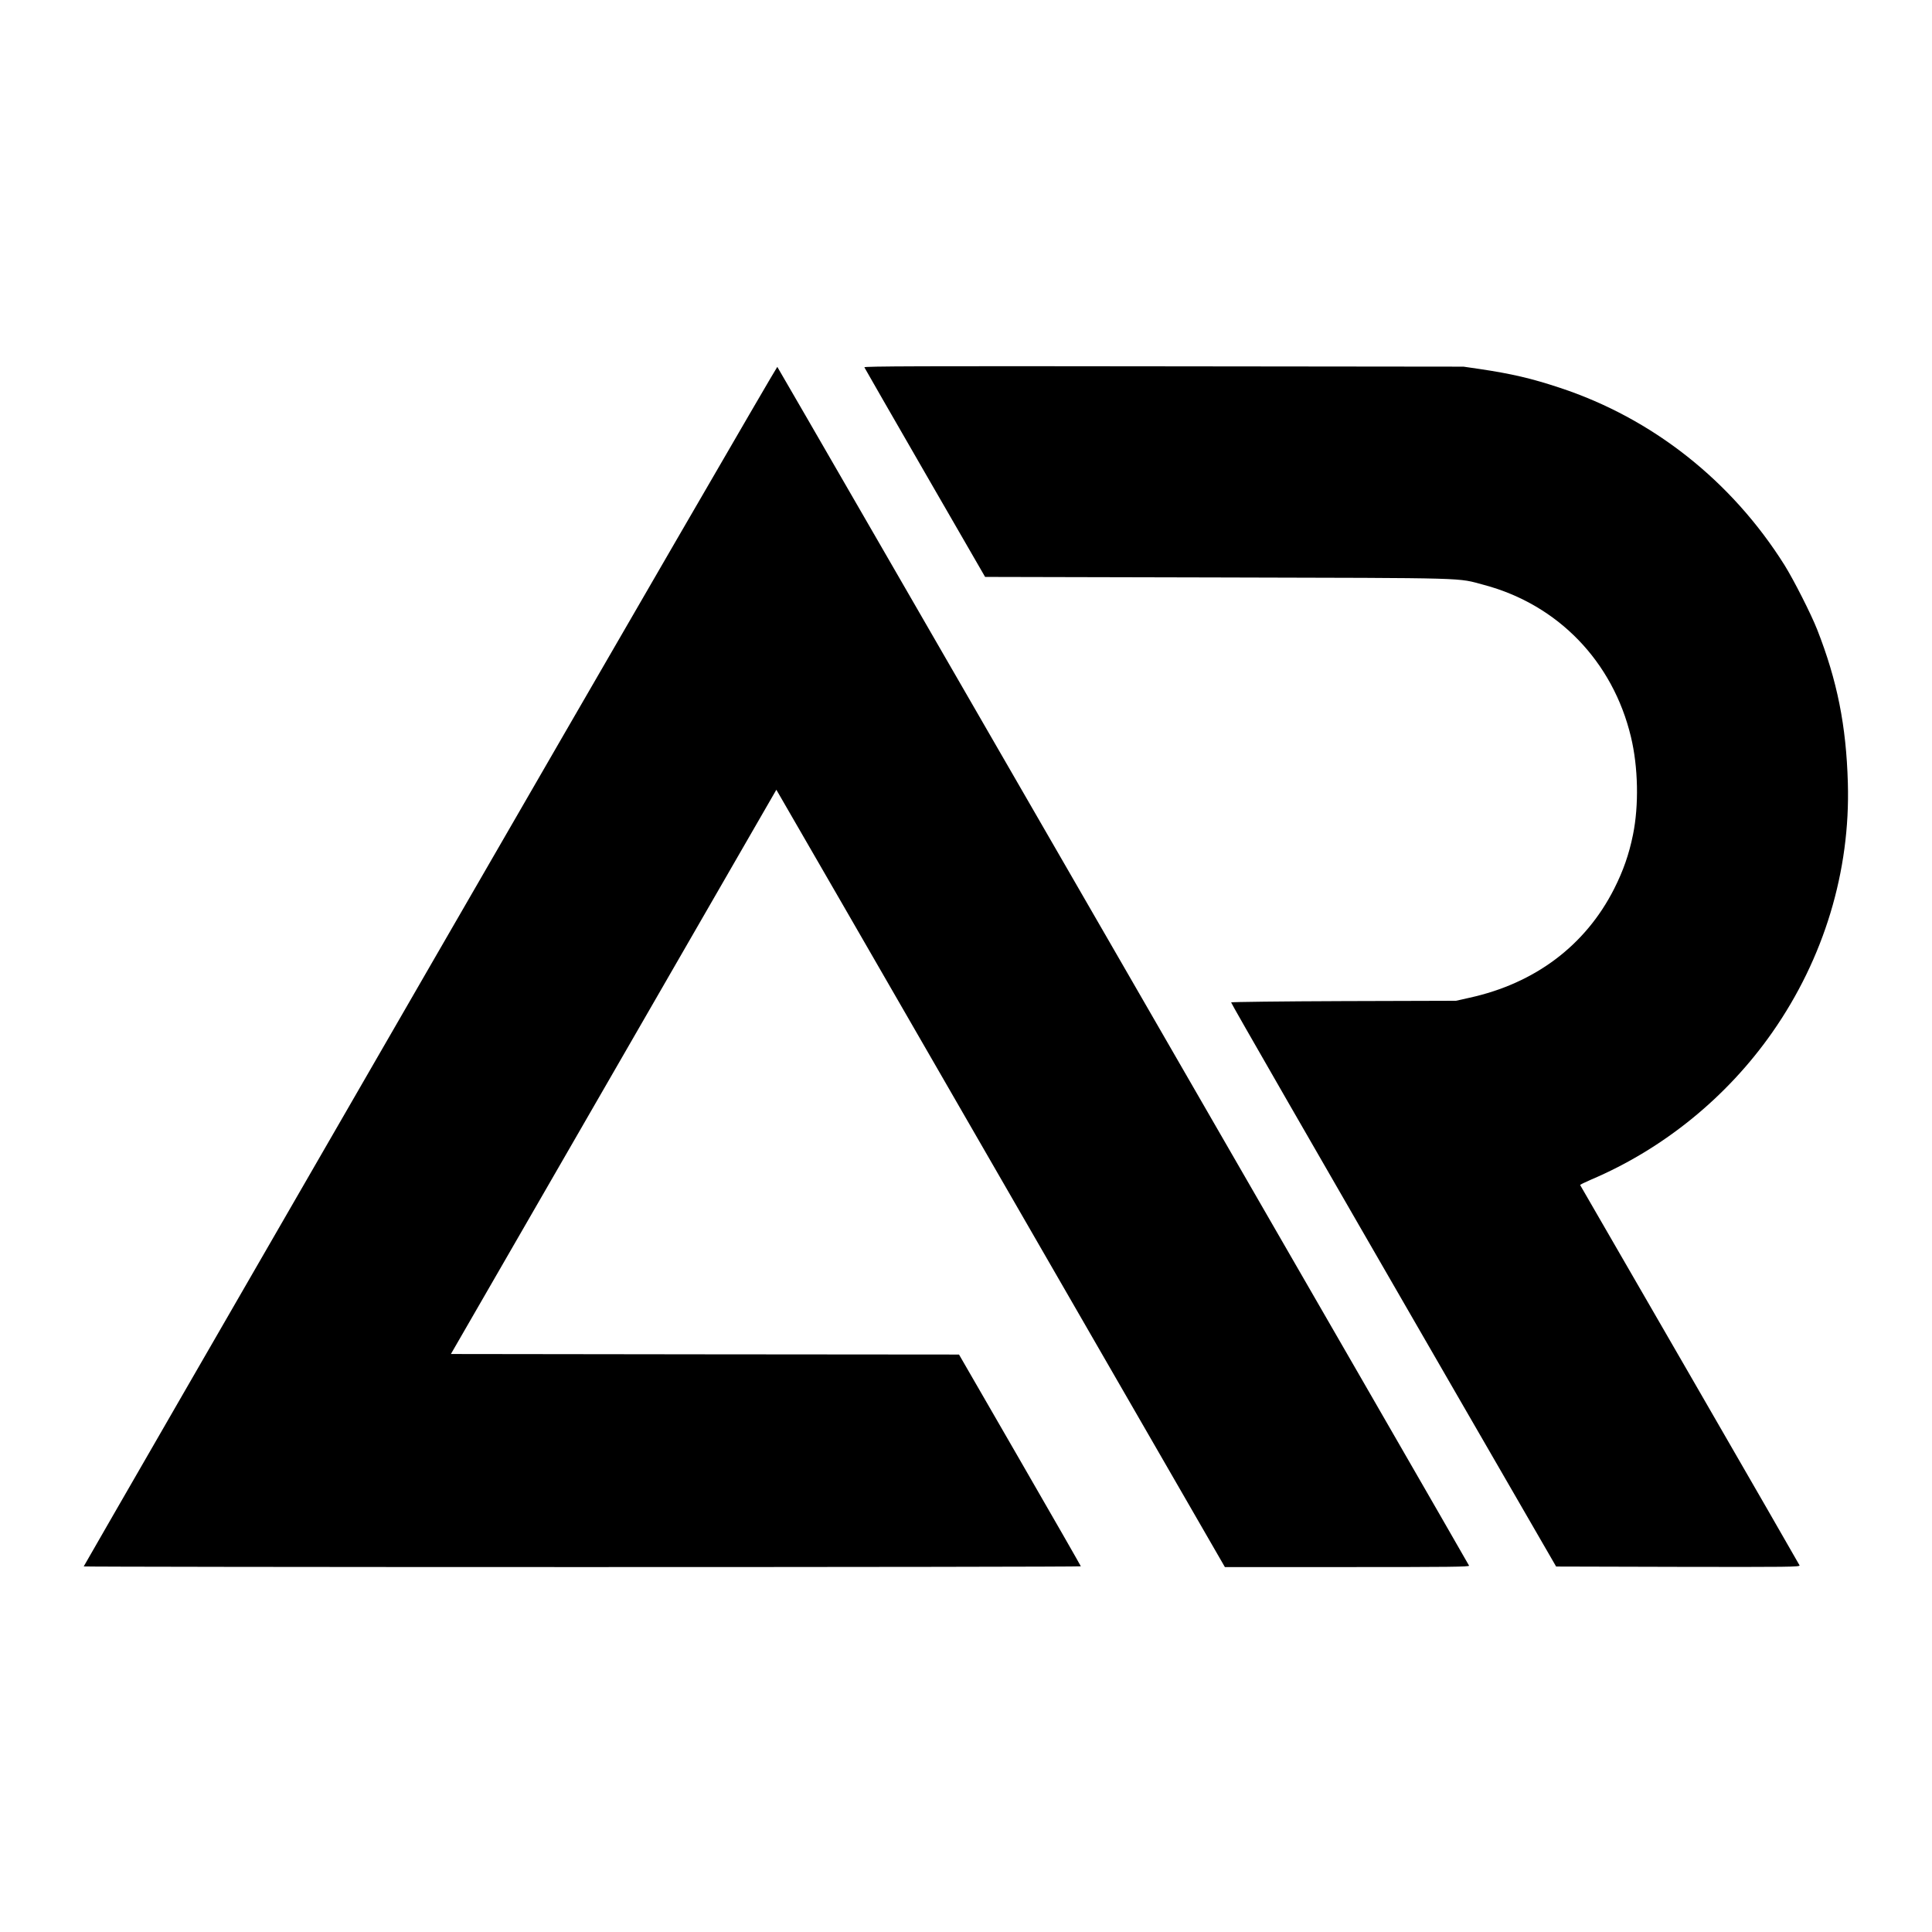 <?xml version="1.0" standalone="no"?>
<!DOCTYPE svg PUBLIC "-//W3C//DTD SVG 20010904//EN"
 "http://www.w3.org/TR/2001/REC-SVG-20010904/DTD/svg10.dtd">
<svg version="1.0" xmlns="http://www.w3.org/2000/svg"
 width="1800pt" height="1800pt" viewBox="0 0 1800 1800"
 preserveAspectRatio="xMidYMid meet">

<g transform="translate(0,1800) scale(0.1,-0.1)"
fill="#000000" stroke="none">
<path d="M4007 9000 c-1775 -3074 -3227 -5591 -3227 -5594 0 -3 2090 -6 4645
-6 2555 0 4645 3 4645 7 0 3 -255 449 -567 989 l-568 984 -2367 2 -2367 3
1516 2628 1516 2629 17 -29 c10 -15 950 -1645 2090 -3621 l2072 -3592 1140 0
c953 0 1139 2 1135 13 -7 20 -6436 11160 -6445 11169 -4 4 -1460 -2508 -3235
-5582z"/>
<path d="M8053 14578 c3 -7 257 -449 565 -983 l560 -970 2169 -5 c2399 -6
2221 -1 2481 -70 688 -184 1199 -713 1367 -1415 68 -282 75 -639 19 -913 -37
-182 -91 -336 -175 -502 -267 -528 -737 -882 -1349 -1016 l-125 -28 -1047 -3
c-577 -2 -1048 -8 -1048 -12 0 -10 726 -1271 2083 -3621 l945 -1635 1137 -3
c1031 -2 1137 -1 1131 14 -3 8 -464 808 -1023 1776 -560 969 -1019 1764 -1021
1767 -1 4 44 26 100 50 676 287 1269 770 1691 1374 481 688 727 1502 703 2322
-15 534 -99 954 -286 1430 -57 145 -218 462 -304 600 -494 786 -1233 1369
-2096 1653 -263 87 -447 130 -750 175 l-145 21 -2794 3 c-2258 3 -2792 1
-2788 -9z"/>
</g>
</svg>
